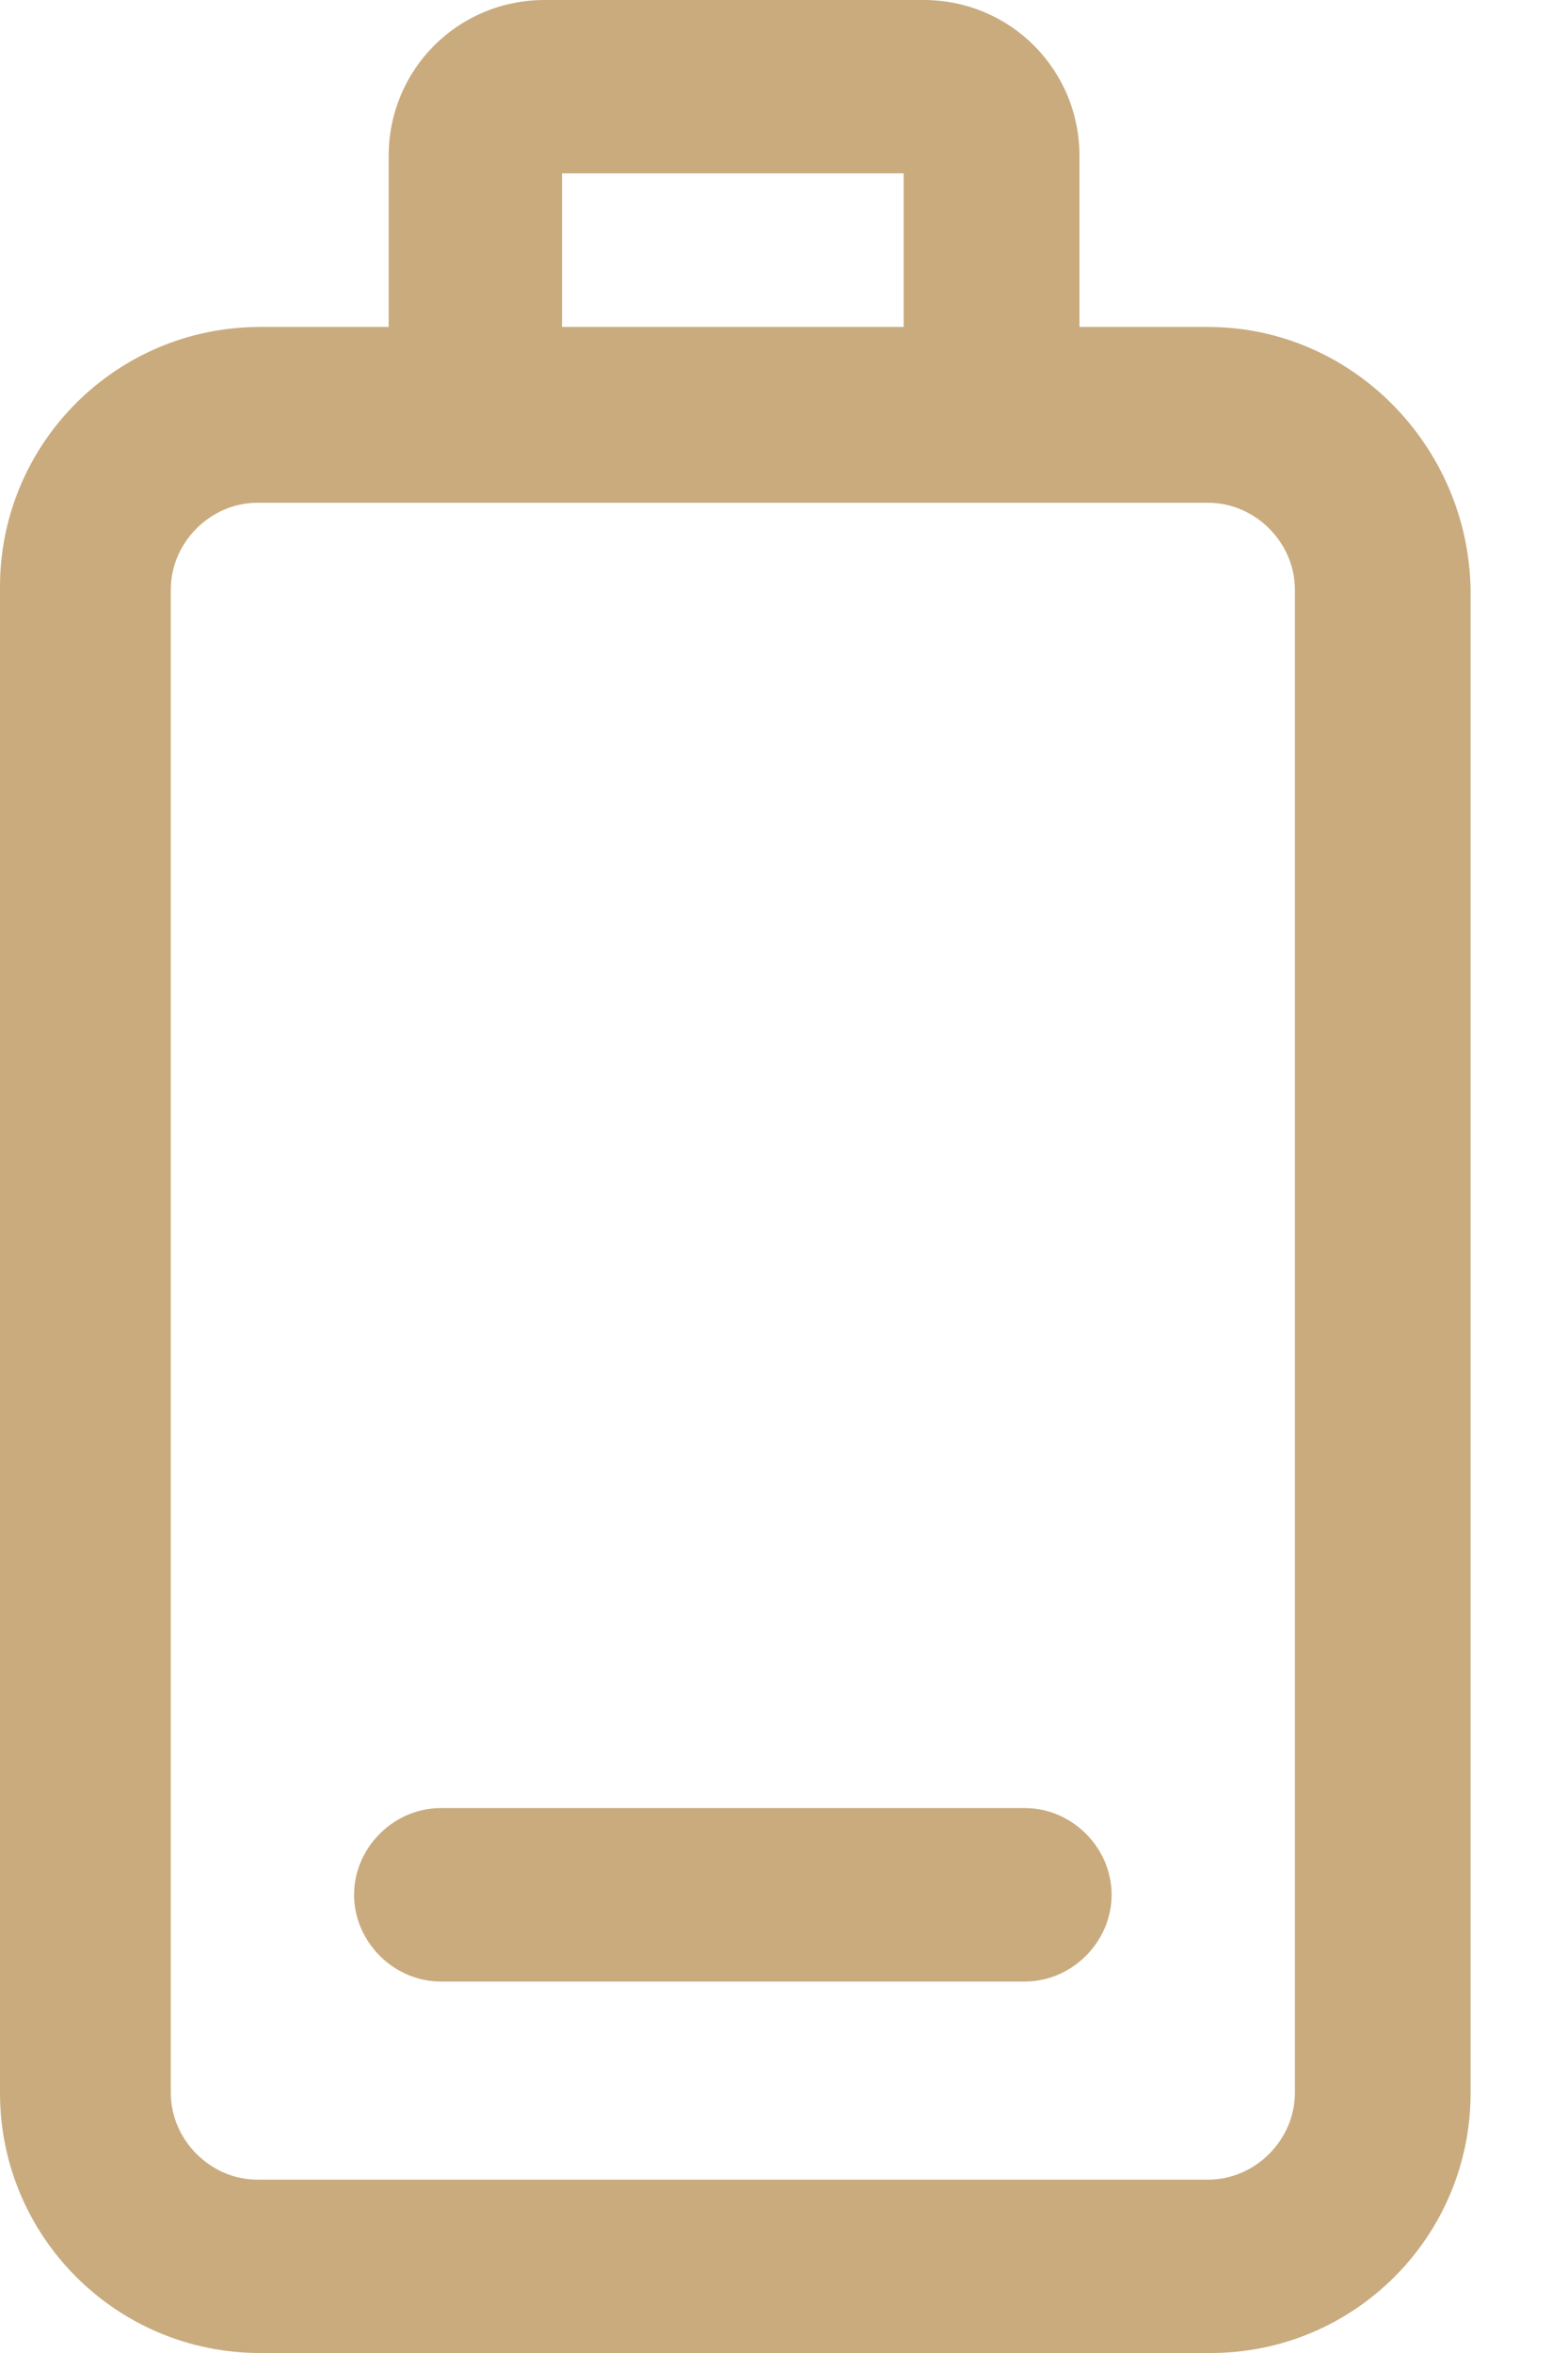 <svg width="16" height="24" viewBox="0 0 16 24" fill="none" xmlns="http://www.w3.org/2000/svg">
<path d="M12.328 3.335H11.015V1.592C11.015 0.707 10.307 0 9.423 0H5.558C4.674 0 3.966 0.707 3.966 1.592V3.335H2.653C1.187 3.335 0 4.522 0 5.987V21.347C0 22.813 1.187 24 2.653 24H12.354C13.819 24 15.006 22.813 15.006 21.347V6.013C14.981 4.547 13.794 3.335 12.328 3.335ZM5.735 1.768H9.221V3.335H5.735V1.768ZM13.213 21.347C13.213 21.827 12.808 22.232 12.328 22.232H2.627C2.147 22.232 1.743 21.827 1.743 21.347V6.013C1.743 5.533 2.147 5.128 2.627 5.128H12.328C12.808 5.128 13.213 5.533 13.213 6.013V21.347Z" fill="#C9AB7E"/>
<path d="M10.459 18.442H4.497C4.017 18.442 3.613 18.846 3.613 19.326C3.613 19.806 4.017 20.211 4.497 20.211H10.459C10.939 20.211 11.343 19.806 11.343 19.326C11.343 18.846 10.939 18.442 10.459 18.442Z" fill="#C9AB7E"/>
</svg>
